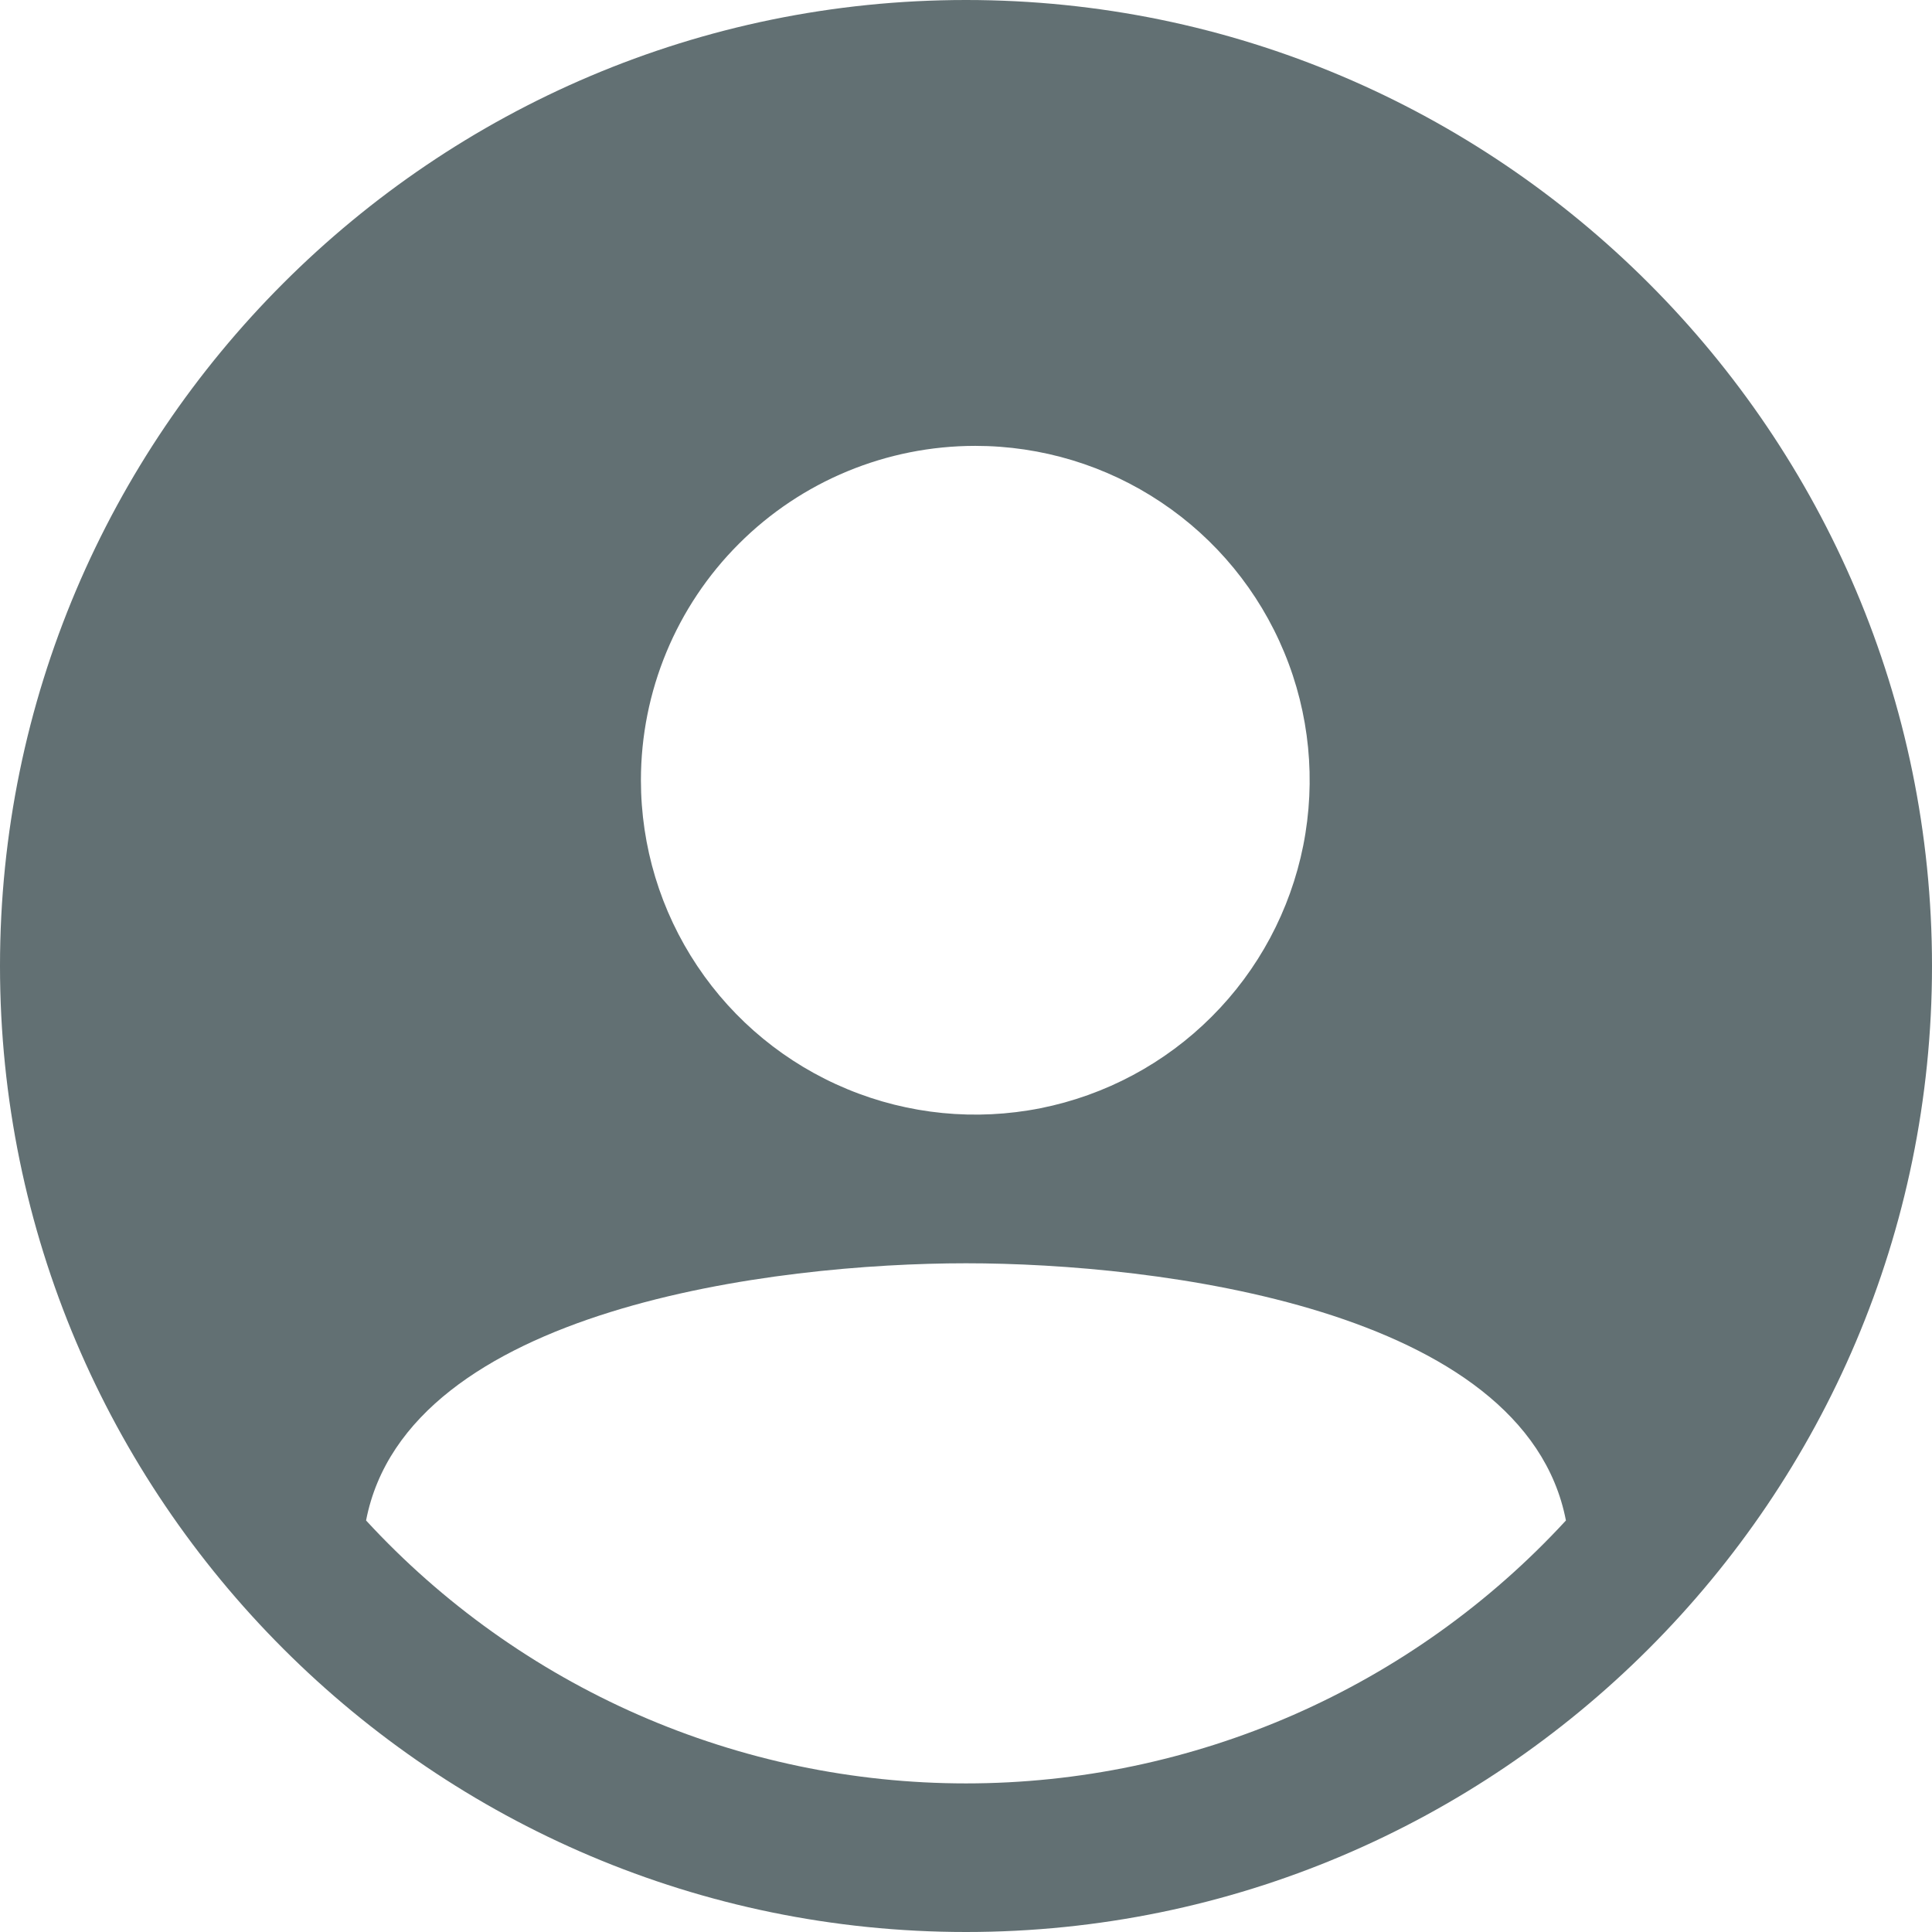 <svg width="23" height="23" viewBox="0 0 23 23" fill="none" xmlns="http://www.w3.org/2000/svg">
<path d="M11.5 0C5.159 0 0 5.159 0 11.5C0 17.841 5.159 23 11.5 23C17.841 23 23 17.841 23 11.5C23 5.159 17.841 0 11.5 0ZM11.611 5.308C12.398 5.308 13.168 5.541 13.822 5.979C14.477 6.416 14.987 7.038 15.288 7.765C15.59 8.492 15.668 9.293 15.515 10.065C15.361 10.837 14.982 11.547 14.425 12.103C13.869 12.66 13.159 13.039 12.387 13.193C11.615 13.346 10.815 13.268 10.087 12.966C9.36 12.665 8.738 12.155 8.301 11.5C7.863 10.845 7.63 10.076 7.63 9.288C7.63 8.233 8.049 7.22 8.796 6.474C9.542 5.727 10.555 5.308 11.611 5.308ZM11.5 21.231C10.158 21.231 8.83 20.953 7.601 20.415C6.372 19.876 5.267 19.088 4.358 18.101C4.847 15.57 9.236 15.039 11.5 15.039C13.764 15.039 18.153 15.57 18.642 18.101C17.733 19.088 16.629 19.876 15.399 20.415C14.17 20.953 12.842 21.231 11.5 21.231Z" fill="#627073"/>
</svg>
